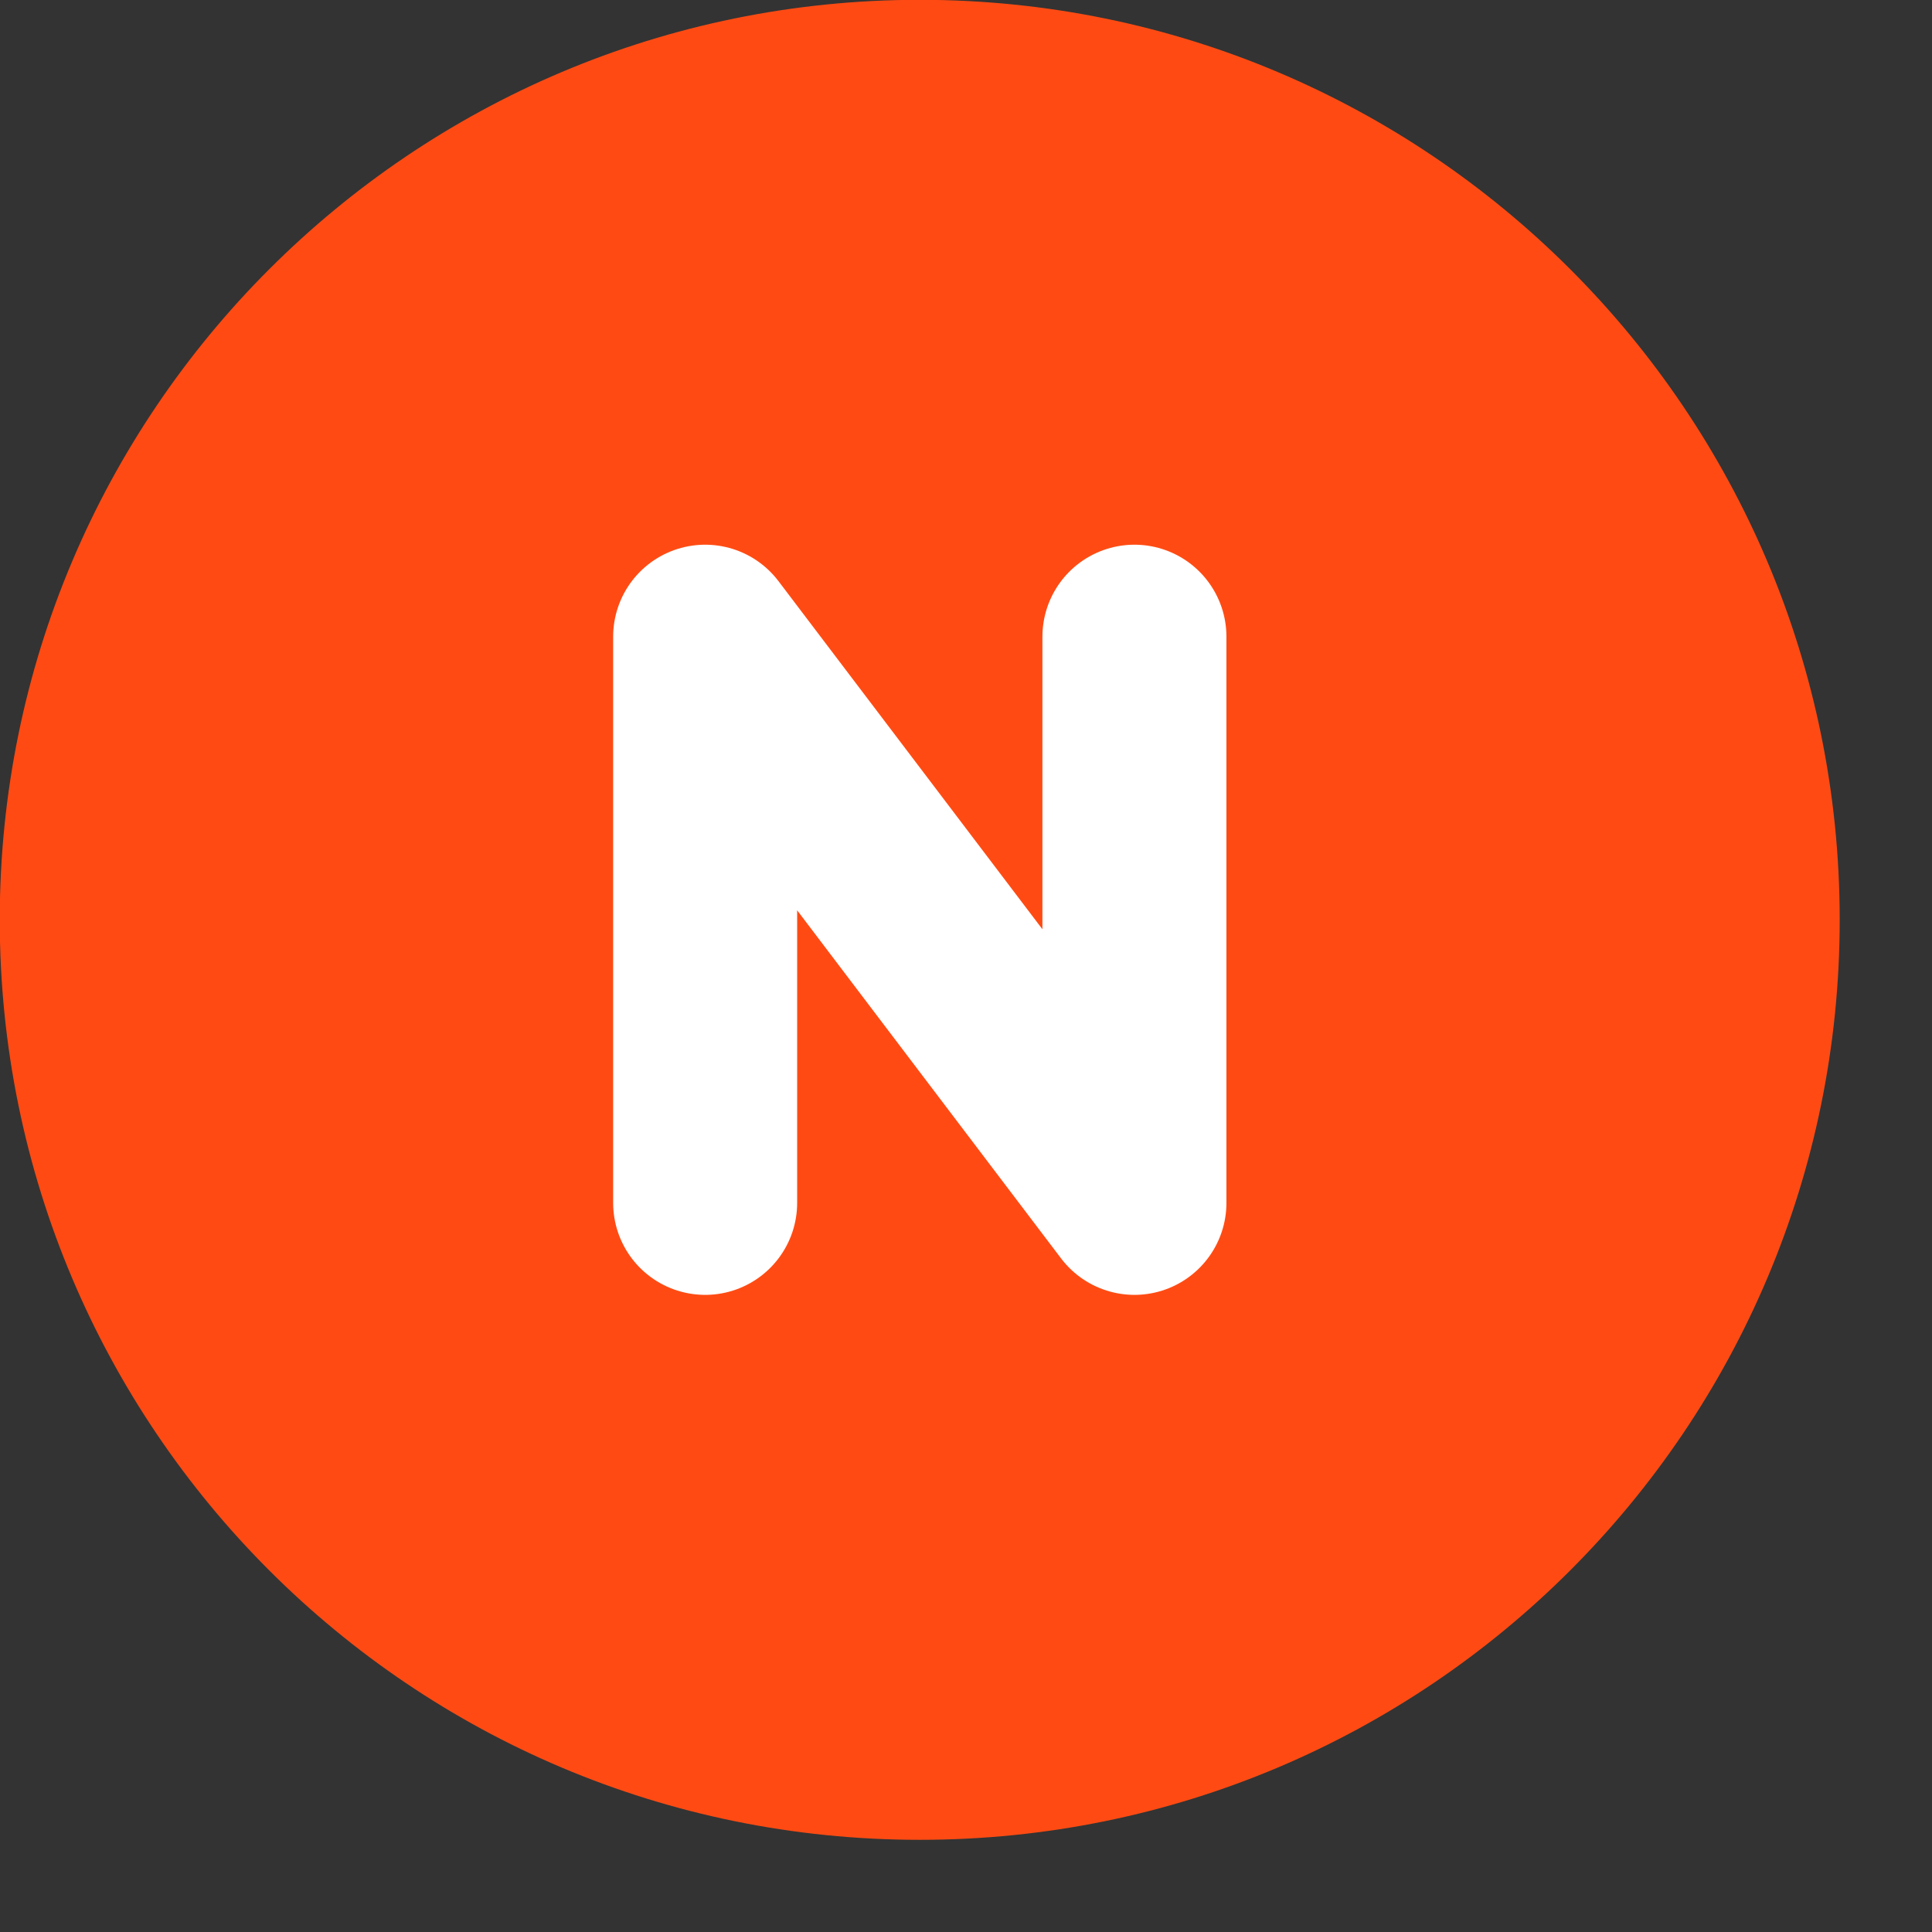 <svg xmlns="http://www.w3.org/2000/svg" width="31.5" height="31.5">
    <rect width="100%" height="100%" fill="#333333" stroke="none"/>
    <path fill="#FF4B13" fill-rule="evenodd" d="M14.996-.003c8.285 0 14.999 6.716 14.999 14.999 0 8.285-6.714 15.001-14.999 15.001-8.286 0-15-6.716-15-15.001 0-8.283 6.714-14.999 15-14.999z"/>
    <path fill="none" fill-rule="evenodd" stroke="#FFF" stroke-linecap="round" stroke-linejoin="round" stroke-width="3" d="M11.497 19.612v-9.231l6.999 9.231v-9.231"/>
</svg>

